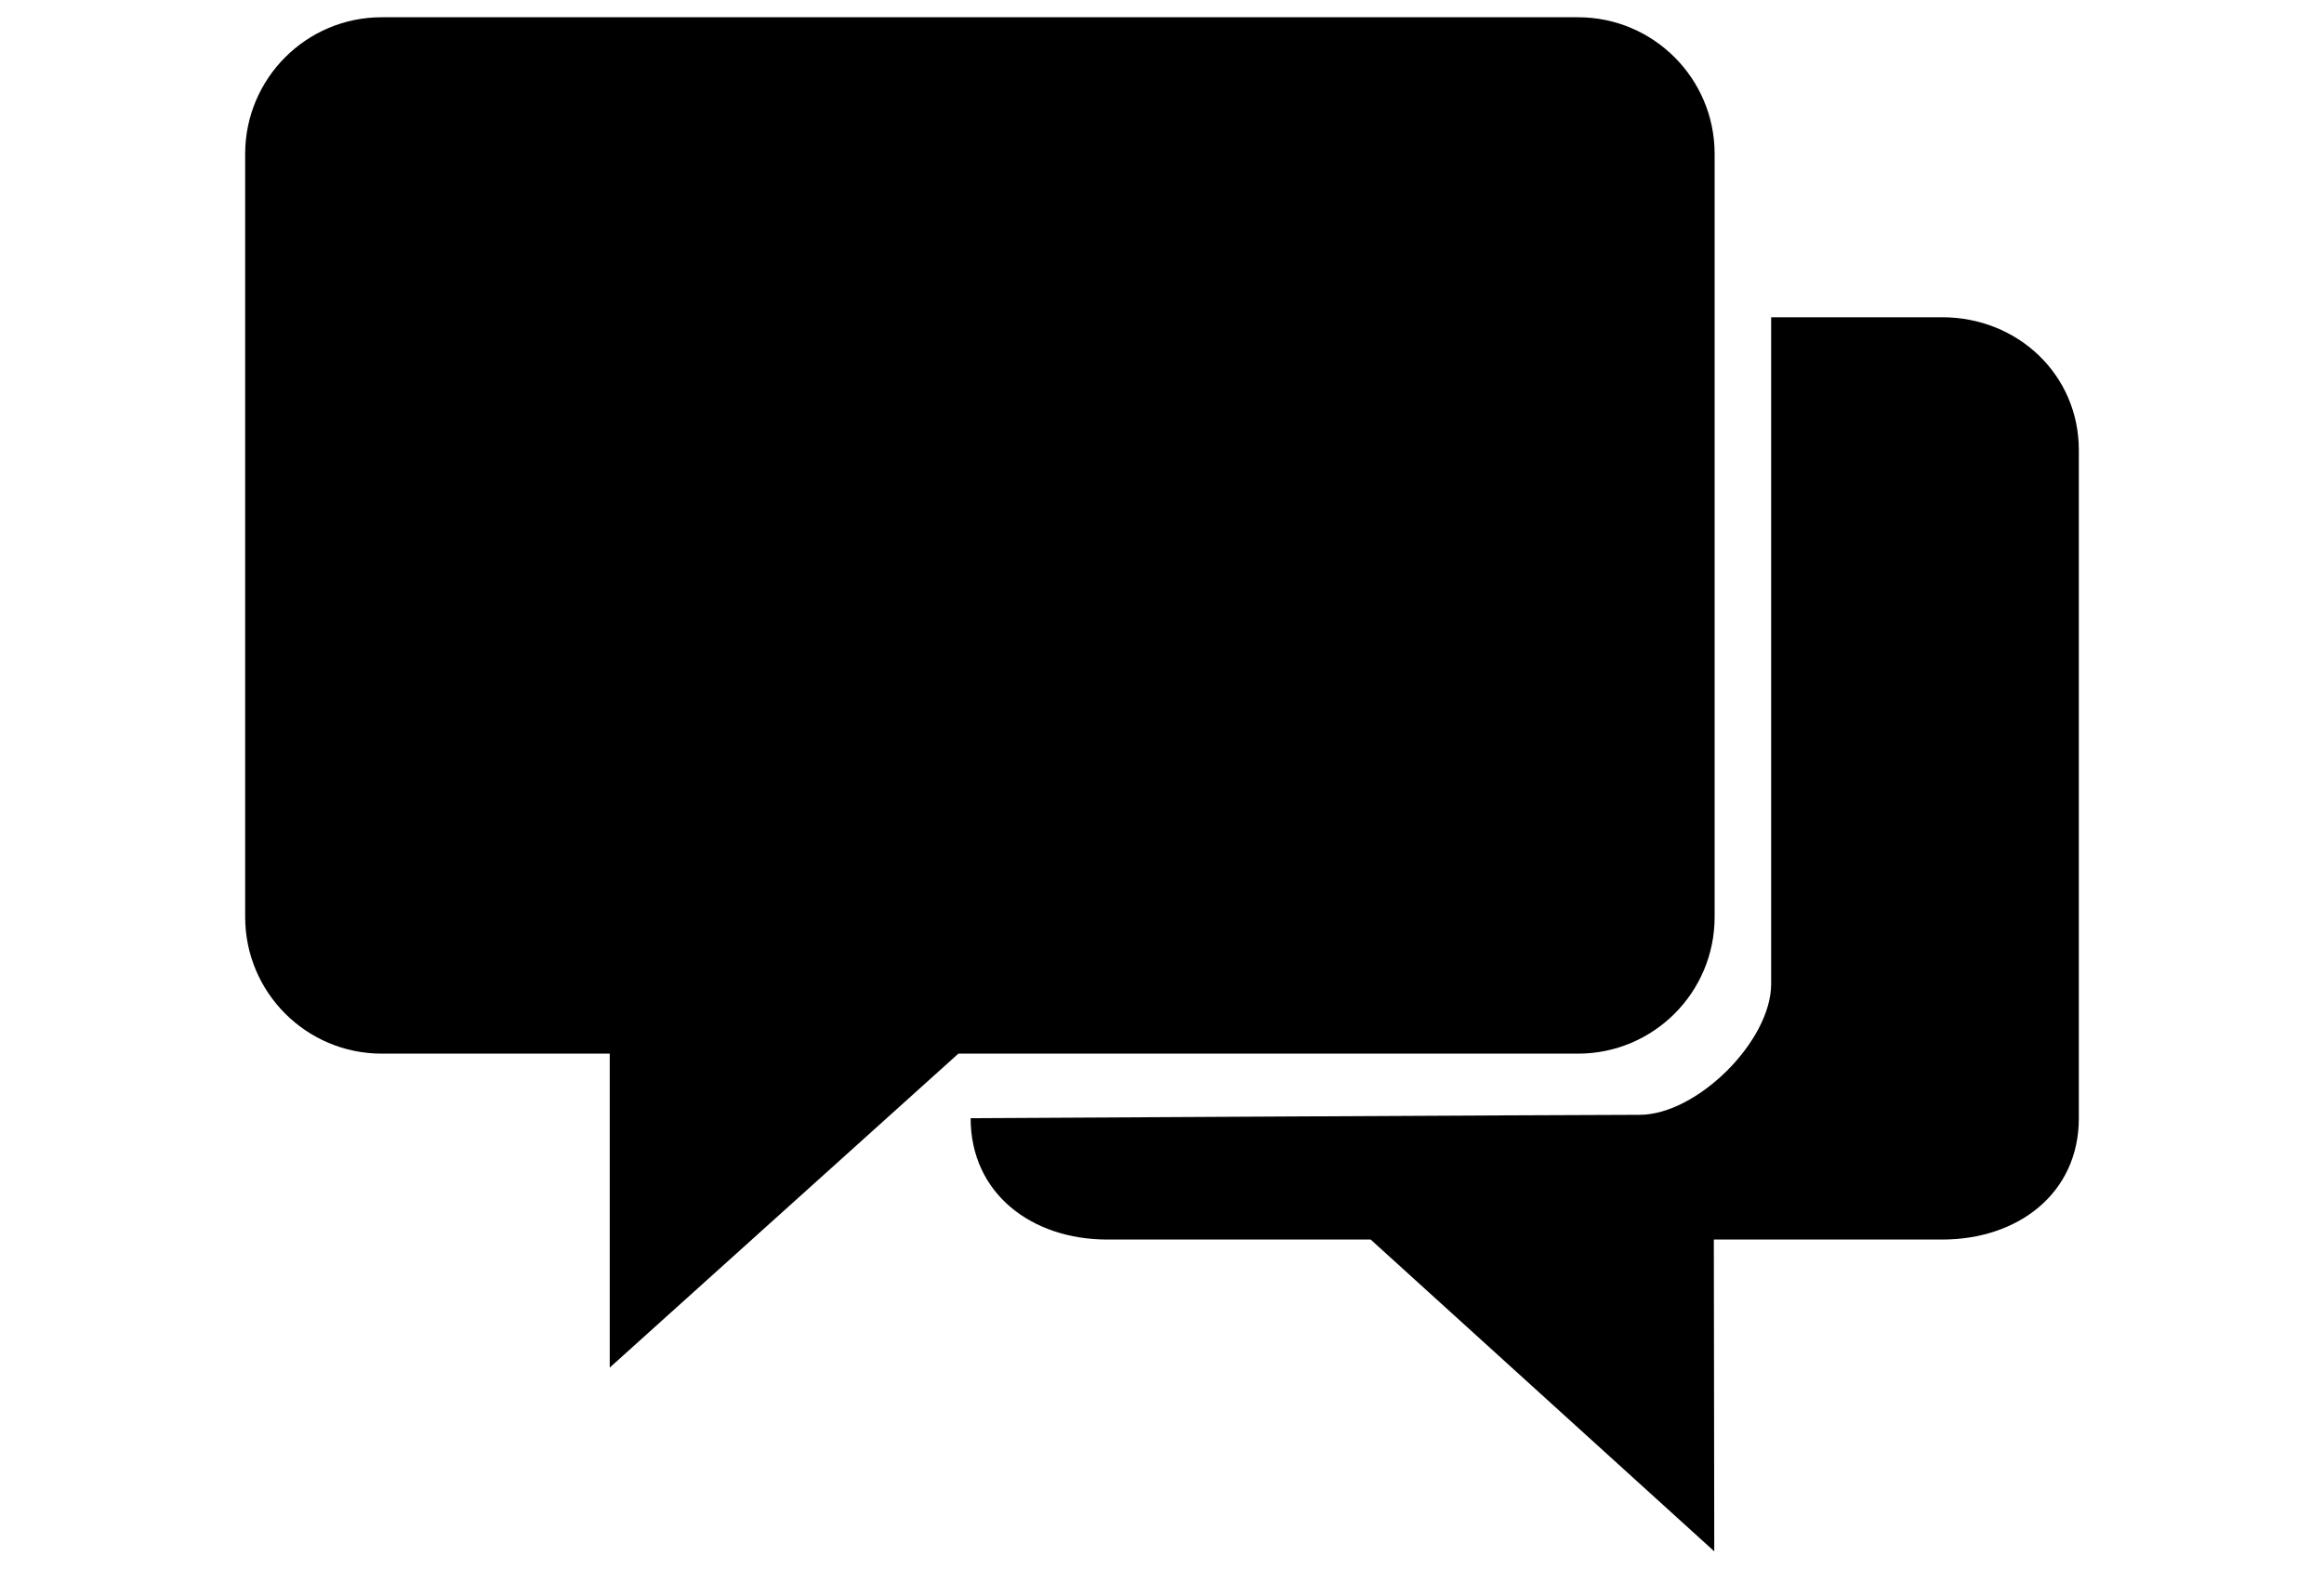 <svg width="40" height="27" viewBox="0 0 90 77" fill="none" xmlns="http://www.w3.org/2000/svg">
<path d="M72.126 45.016V7.555C72.126 3.853 69.126 0.847 65.418 0.847H6.705C3 0.844 -0.003 3.85 -0.003 7.555V45.016C-0.003 48.721 3 51.724 6.705 51.724H17.892V67.135L35.004 51.724H65.415C69.126 51.724 72.126 48.721 72.126 45.016ZM83.295 15.574H74.901C74.901 15.574 74.901 45.49 74.901 48.301C74.901 51.112 71.253 54.727 68.442 54.727C65.631 54.727 35.607 54.892 35.607 54.892C35.607 58.597 38.61 60.85 42.315 60.85H55.242L72.108 76.156L72.087 60.85H83.295C87.003 60.85 90.003 58.597 90.003 54.892V22.096C90.003 18.394 87.003 15.574 83.295 15.574Z" fill="black"/>
</svg>
